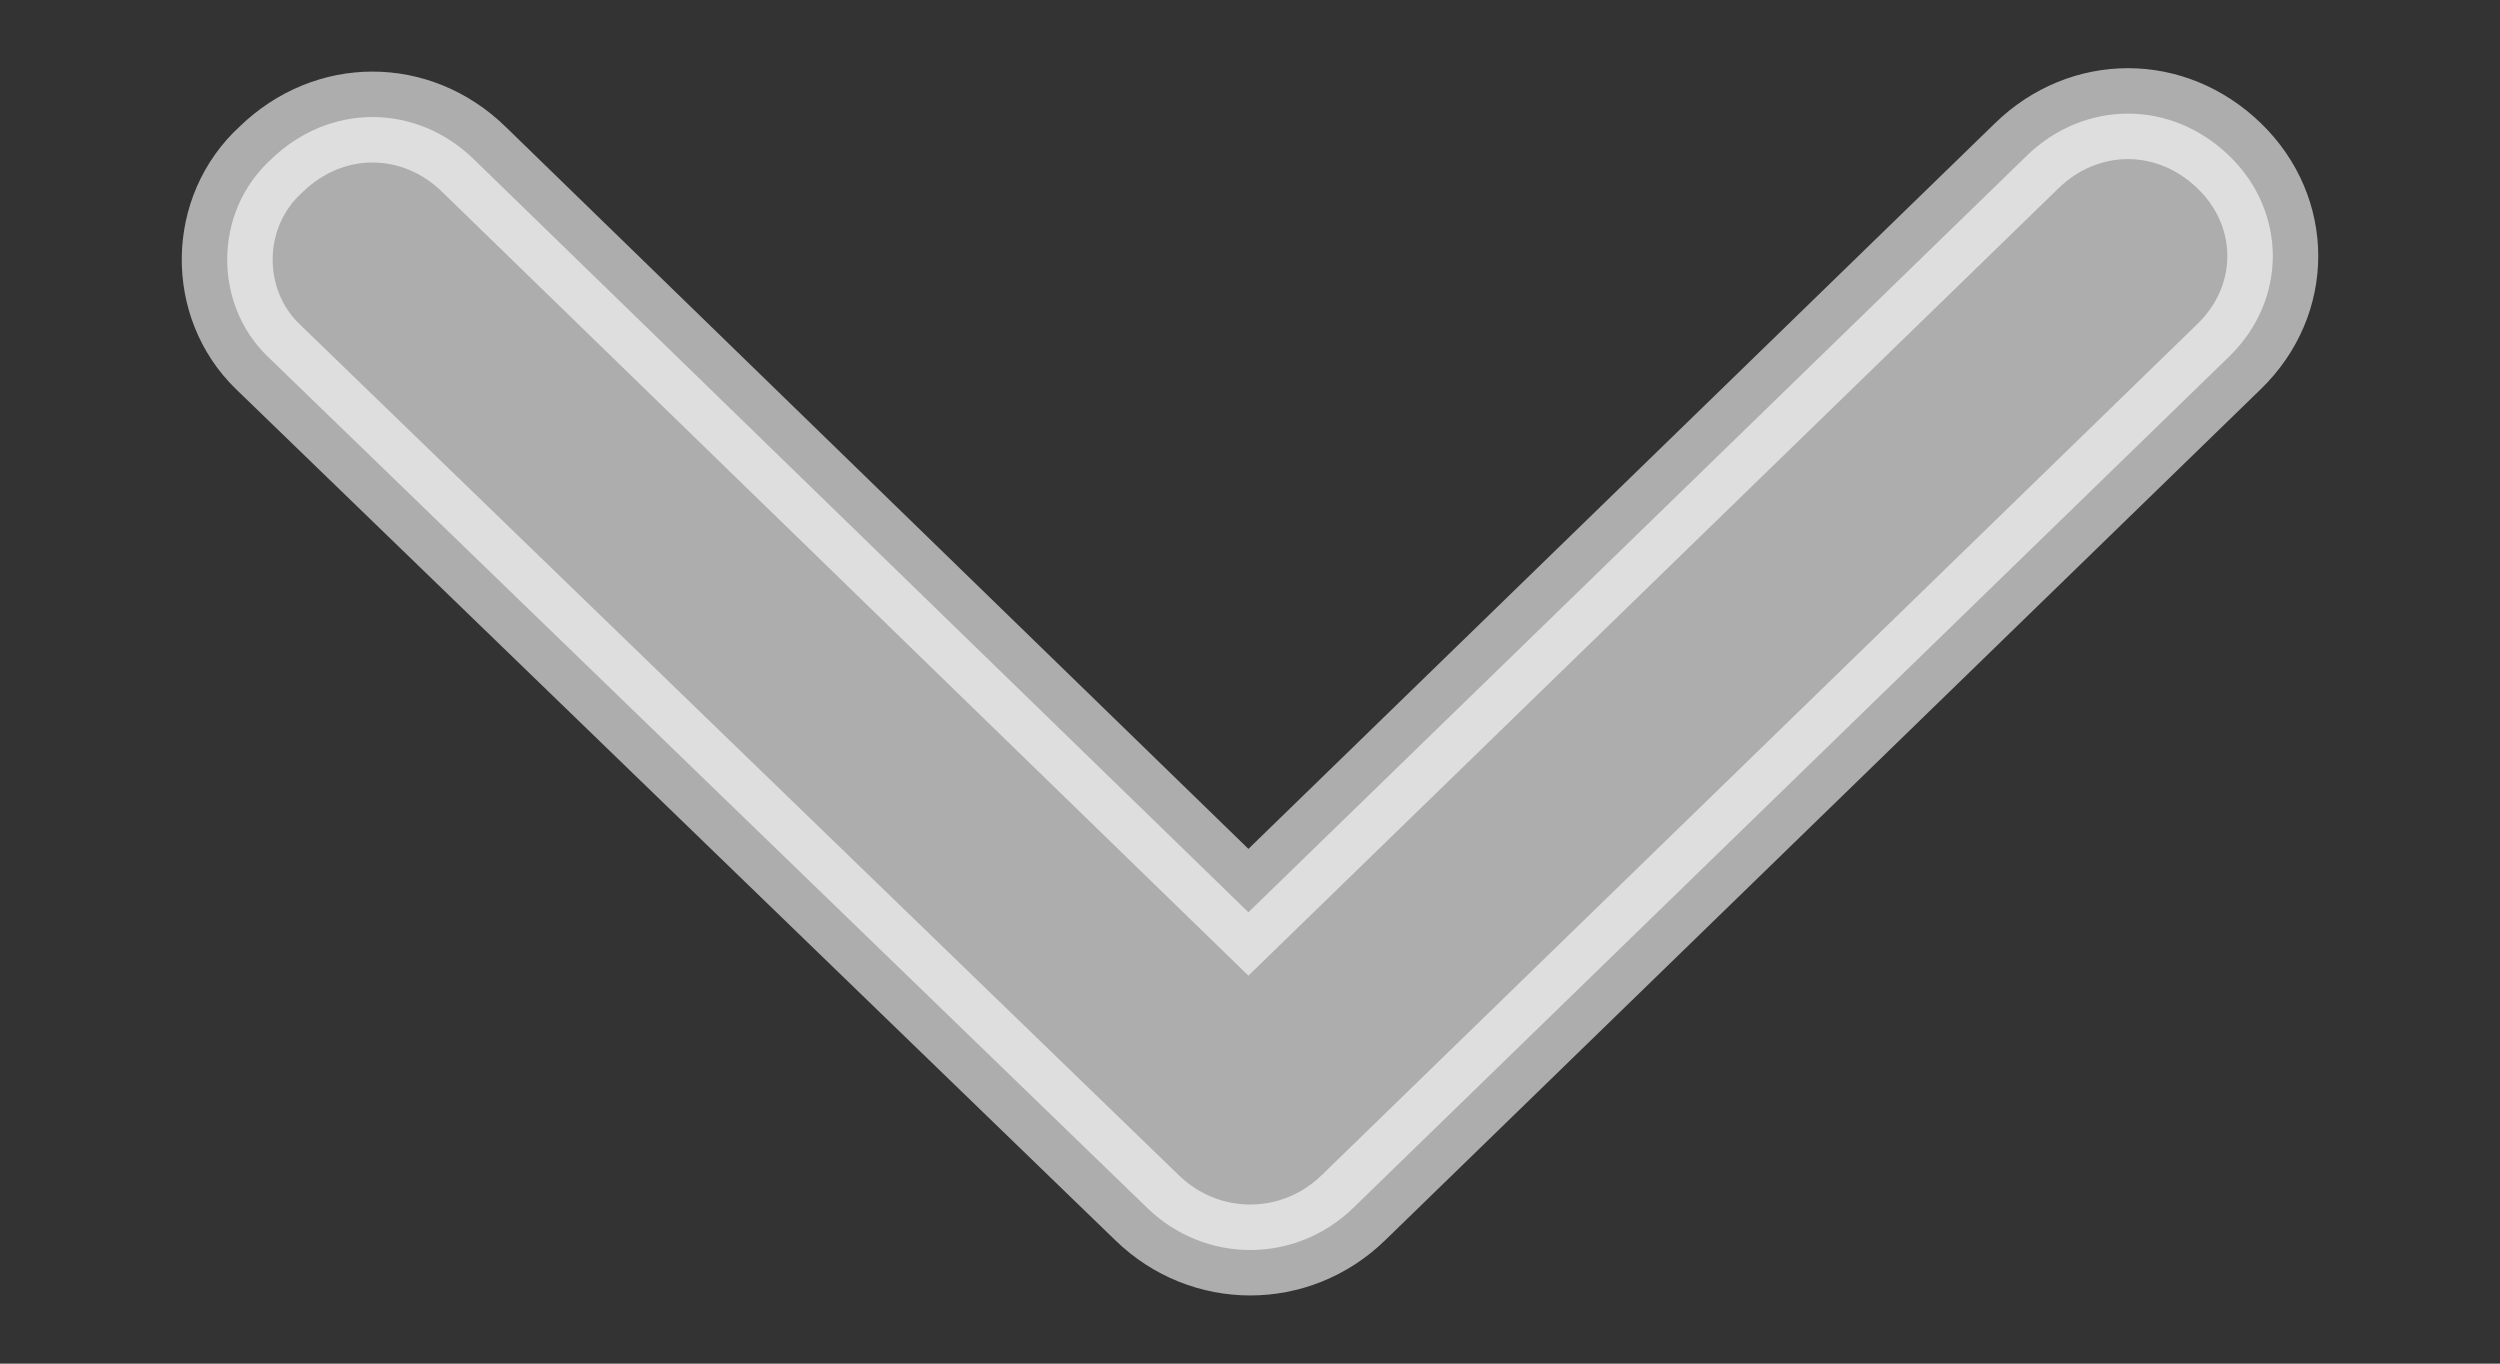 <svg width="11" height="6" viewBox="0 0 11 6" fill="none" xmlns="http://www.w3.org/2000/svg">
<rect x="0" y="0" width="11" height="6" fill="#333333" stroke="none"/>
<path fill-rule="evenodd" clip-rule="evenodd" d="M1.177 1.568L5.047 5.314C5.302 5.562 5.7 5.562 5.955 5.314L9.809 1.568C10.064 1.32 10.064 0.933 9.809 0.686C9.681 0.562 9.522 0.5 9.363 0.5C9.204 0.5 9.044 0.562 8.917 0.686L5.493 4.014L2.085 0.701C1.958 0.577 1.798 0.515 1.639 0.515C1.48 0.515 1.321 0.577 1.193 0.701C0.938 0.933 0.938 1.336 1.177 1.568Z" fill="white" fill-opacity="0.6" stroke="white" stroke-opacity="0.6" stroke-width="0.4"/>
</svg>
